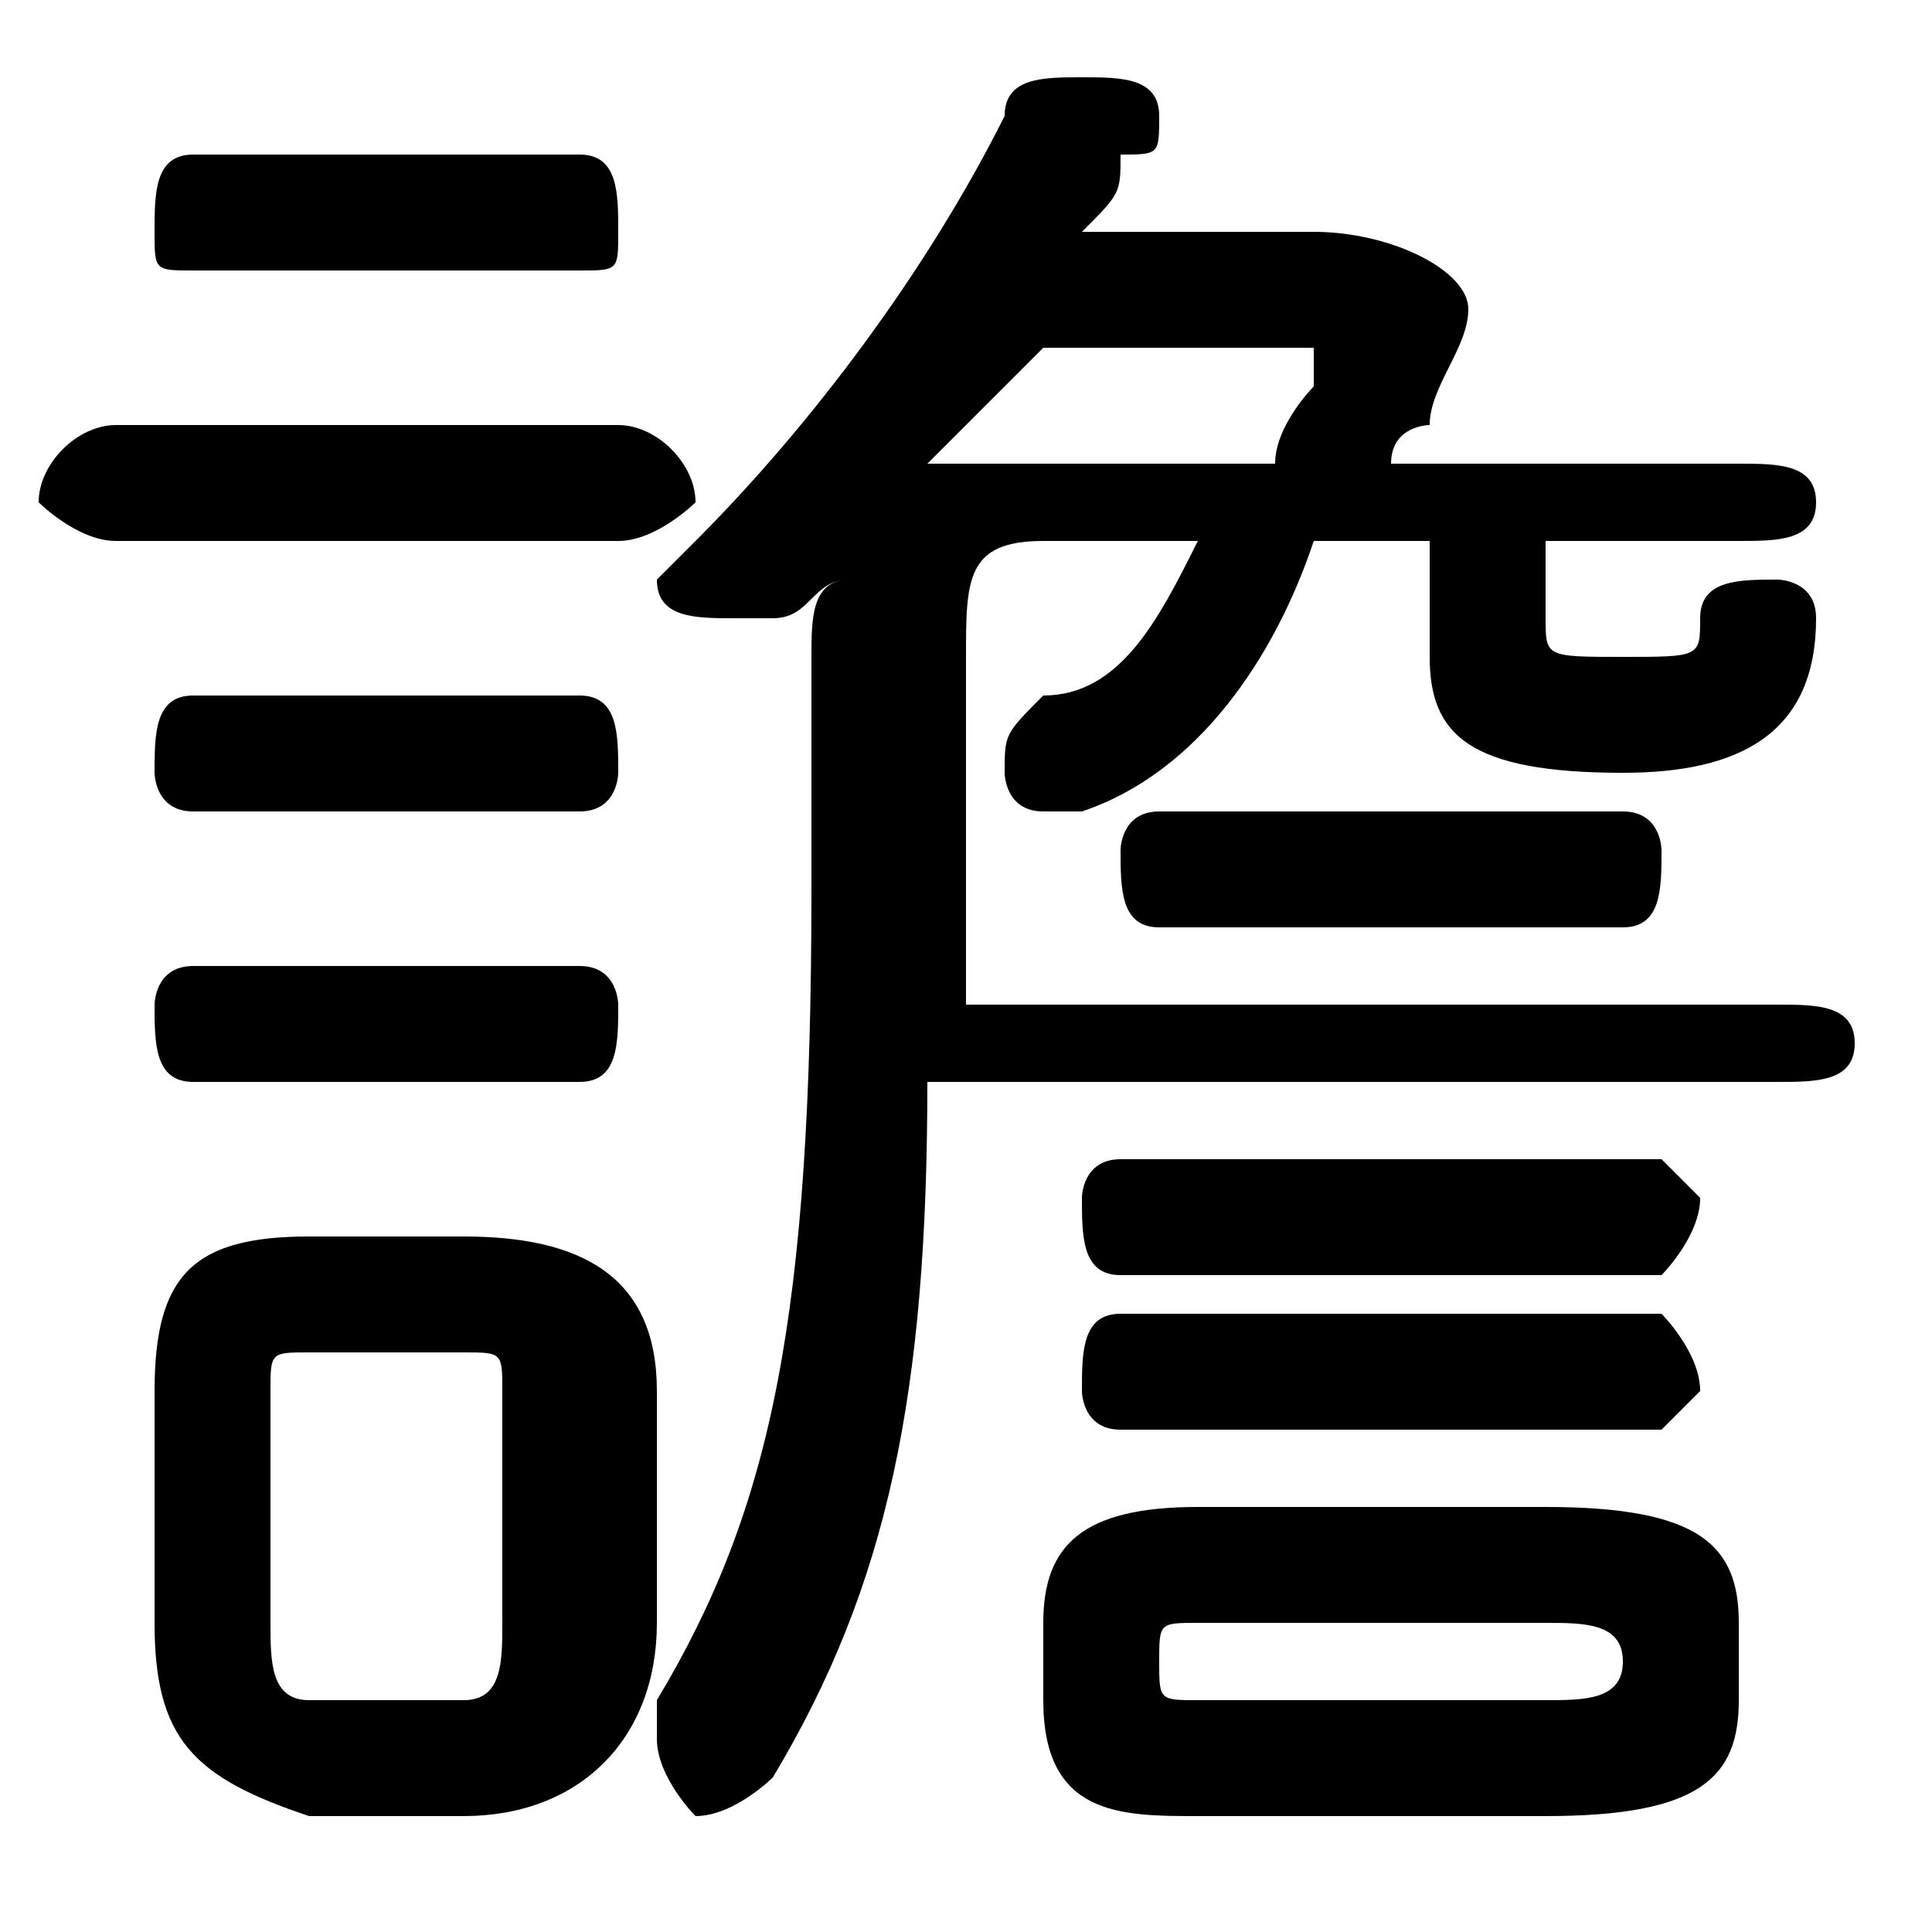 <svg xmlns="http://www.w3.org/2000/svg" viewBox="0 -44.0 50.0 50.0">
    <rect x="0" y="-44.0" width="50.0" height="50.0" fill="#808080" stroke="none"/>
    <g transform="scale(1, -1)">
        <!-- ボディの枠 -->
        <rect x="0" y="-6.0" width="50.0" height="50.0"
            stroke="white" fill="white"/>
        <!-- グリフ座標系の原点 -->
        <circle cx="0" cy="0" r="5" fill="white"/>
        <!-- グリフのアウトライン -->
        <g style="fill:black;stroke:#000000;stroke-width:0;stroke-linecap:round;stroke-linejoin:round;">
        <path d="M 31.0 30.0 C 30.0 28.0 29.0 26.0 27.0 26.0 C 26.0 25.0 26.0 25.0 26.0 24.0 C 26.0 24.0 26.0 23.0 27.0 23.0 C 27.0 23.0 28.0 23.0 28.0 23.0 C 31.0 24.0 33.0 27.0 34.0 30.0 L 37.0 30.0 L 37.0 27.0 C 37.0 25.0 38.0 24.0 42.0 24.0 C 45.0 24.0 47.0 25.0 47.0 28.0 C 47.0 29.0 46.0 29.0 46.0 29.0 C 45.0 29.0 44.0 29.0 44.0 28.0 C 44.0 27.0 44.0 27.0 42.0 27.0 C 40.0 27.0 40.0 27.0 40.0 28.0 L 40.0 30.0 L 45.0 30.0 C 46.0 30.0 47.0 30.0 47.0 31.0 C 47.0 32.0 46.0 32.0 45.0 32.0 L 36.0 32.0 C 36.0 33.0 37.0 33.0 37.0 33.0 C 37.0 34.0 38.0 35.0 38.0 36.0 C 38.0 37.0 36.0 38.0 34.0 38.0 L 28.0 38.0 C 29.0 39.0 29.0 39.0 29.0 40.0 C 30.0 40.0 30.0 40.0 30.0 41.0 C 30.0 42.0 29.0 42.0 28.0 42.0 C 27.0 42.0 26.0 42.0 26.0 41.0 C 24.0 37.0 21.0 33.0 18.0 30.0 C 18.0 30.0 17.0 29.0 17.0 29.0 C 17.0 28.0 18.0 28.0 19.0 28.0 C 19.0 28.0 20.0 28.0 20.0 28.0 C 21.0 28.0 21.0 29.0 22.0 29.0 C 21.0 29.0 21.0 28.0 21.0 27.0 L 21.0 21.0 C 21.0 10.0 20.0 5.0 17.0 -0.0 C 17.0 -1.0 17.0 -1.0 17.0 -1.0 C 17.0 -2.0 18.0 -3.0 18.0 -3.0 C 19.0 -3.0 20.0 -2.0 20.0 -2.0 C 23.0 3.0 24.0 8.0 24.0 16.0 L 46.0 16.0 C 47.0 16.0 48.0 16.0 48.0 17.0 C 48.0 18.0 47.0 18.0 46.0 18.0 L 25.0 18.0 C 25.0 19.0 25.0 20.0 25.0 21.0 L 25.0 27.0 C 25.0 29.0 25.0 30.0 27.0 30.0 Z M 33.0 35.0 C 34.0 35.0 34.0 35.0 34.0 35.0 C 34.0 35.0 34.0 34.0 34.0 34.0 C 34.0 34.0 33.0 33.0 33.0 32.0 L 27.0 32.0 C 26.0 32.0 25.0 32.0 24.0 32.0 C 25.0 33.0 26.0 34.0 27.0 35.0 Z M 40.0 -3.0 C 44.0 -3.0 45.0 -2.0 45.0 -0.0 L 45.0 2.0 C 45.0 4.0 44.0 5.0 40.0 5.0 L 31.0 5.0 C 28.0 5.0 27.0 4.0 27.0 2.0 L 27.0 -0.0 C 27.0 -3.0 29.0 -3.0 31.0 -3.0 Z M 31.0 -0.0 C 30.0 -0.0 30.0 -0.0 30.0 1.0 L 30.0 1.0 C 30.0 2.0 30.0 2.0 31.0 2.0 L 40.0 2.0 C 41.0 2.0 42.0 2.0 42.0 1.0 L 42.0 1.0 C 42.0 -0.0 41.0 -0.0 40.0 -0.0 Z M 12.0 -3.0 C 15.0 -3.0 17.0 -1.0 17.0 2.0 L 17.0 8.0 C 17.0 11.0 15.0 12.0 12.0 12.0 L 8.0 12.0 C 5.0 12.0 4.0 11.0 4.0 8.0 L 4.0 2.0 C 4.0 -1.0 5.0 -2.0 8.0 -3.0 Z M 8.0 0.0 C 7.0 0.0 7.0 1.0 7.0 2.0 L 7.0 8.0 C 7.0 9.0 7.0 9.0 8.0 9.0 L 12.0 9.0 C 13.0 9.0 13.0 9.0 13.0 8.0 L 13.0 2.0 C 13.0 1.0 13.0 0.0 12.0 0.0 Z M 16.0 30.0 C 17.0 30.0 18.0 31.0 18.0 31.0 C 18.0 32.0 17.0 33.0 16.0 33.0 L 3.0 33.0 C 2.0 33.0 1.0 32.0 1.0 31.0 C 1.0 31.0 2.0 30.0 3.0 30.0 Z M 15.0 37.0 C 16.0 37.0 16.0 37.0 16.0 38.0 C 16.0 39.0 16.0 40.0 15.0 40.0 L 5.0 40.0 C 4.0 40.0 4.0 39.0 4.0 38.0 C 4.0 37.0 4.0 37.0 5.0 37.0 Z M 15.0 23.0 C 16.0 23.0 16.0 24.0 16.0 24.0 C 16.0 25.0 16.0 26.0 15.0 26.0 L 5.0 26.0 C 4.0 26.0 4.0 25.0 4.0 24.0 C 4.0 24.0 4.0 23.0 5.0 23.0 Z M 15.0 16.0 C 16.0 16.0 16.0 17.0 16.0 18.0 C 16.0 18.0 16.0 19.0 15.0 19.0 L 5.0 19.0 C 4.0 19.0 4.0 18.0 4.0 18.0 C 4.0 17.0 4.0 16.0 5.0 16.0 Z M 43.0 11.0 C 43.0 11.0 44.0 12.0 44.0 13.0 C 44.0 13.0 43.0 14.0 43.0 14.0 L 29.0 14.0 C 28.0 14.0 28.0 13.0 28.0 13.0 C 28.0 12.0 28.0 11.0 29.0 11.0 Z M 42.0 20.0 C 43.0 20.0 43.0 21.0 43.0 22.0 C 43.0 22.0 43.0 23.0 42.0 23.0 L 30.0 23.0 C 29.0 23.0 29.0 22.0 29.0 22.0 C 29.0 21.0 29.0 20.0 30.0 20.0 Z M 43.0 7.0 C 43.0 7.0 44.0 8.0 44.0 8.0 C 44.0 9.0 43.0 10.0 43.0 10.0 L 29.0 10.0 C 28.0 10.0 28.0 9.0 28.0 8.0 C 28.0 8.0 28.0 7.0 29.0 7.0 Z"/>
    </g>
    </g>
</svg>
